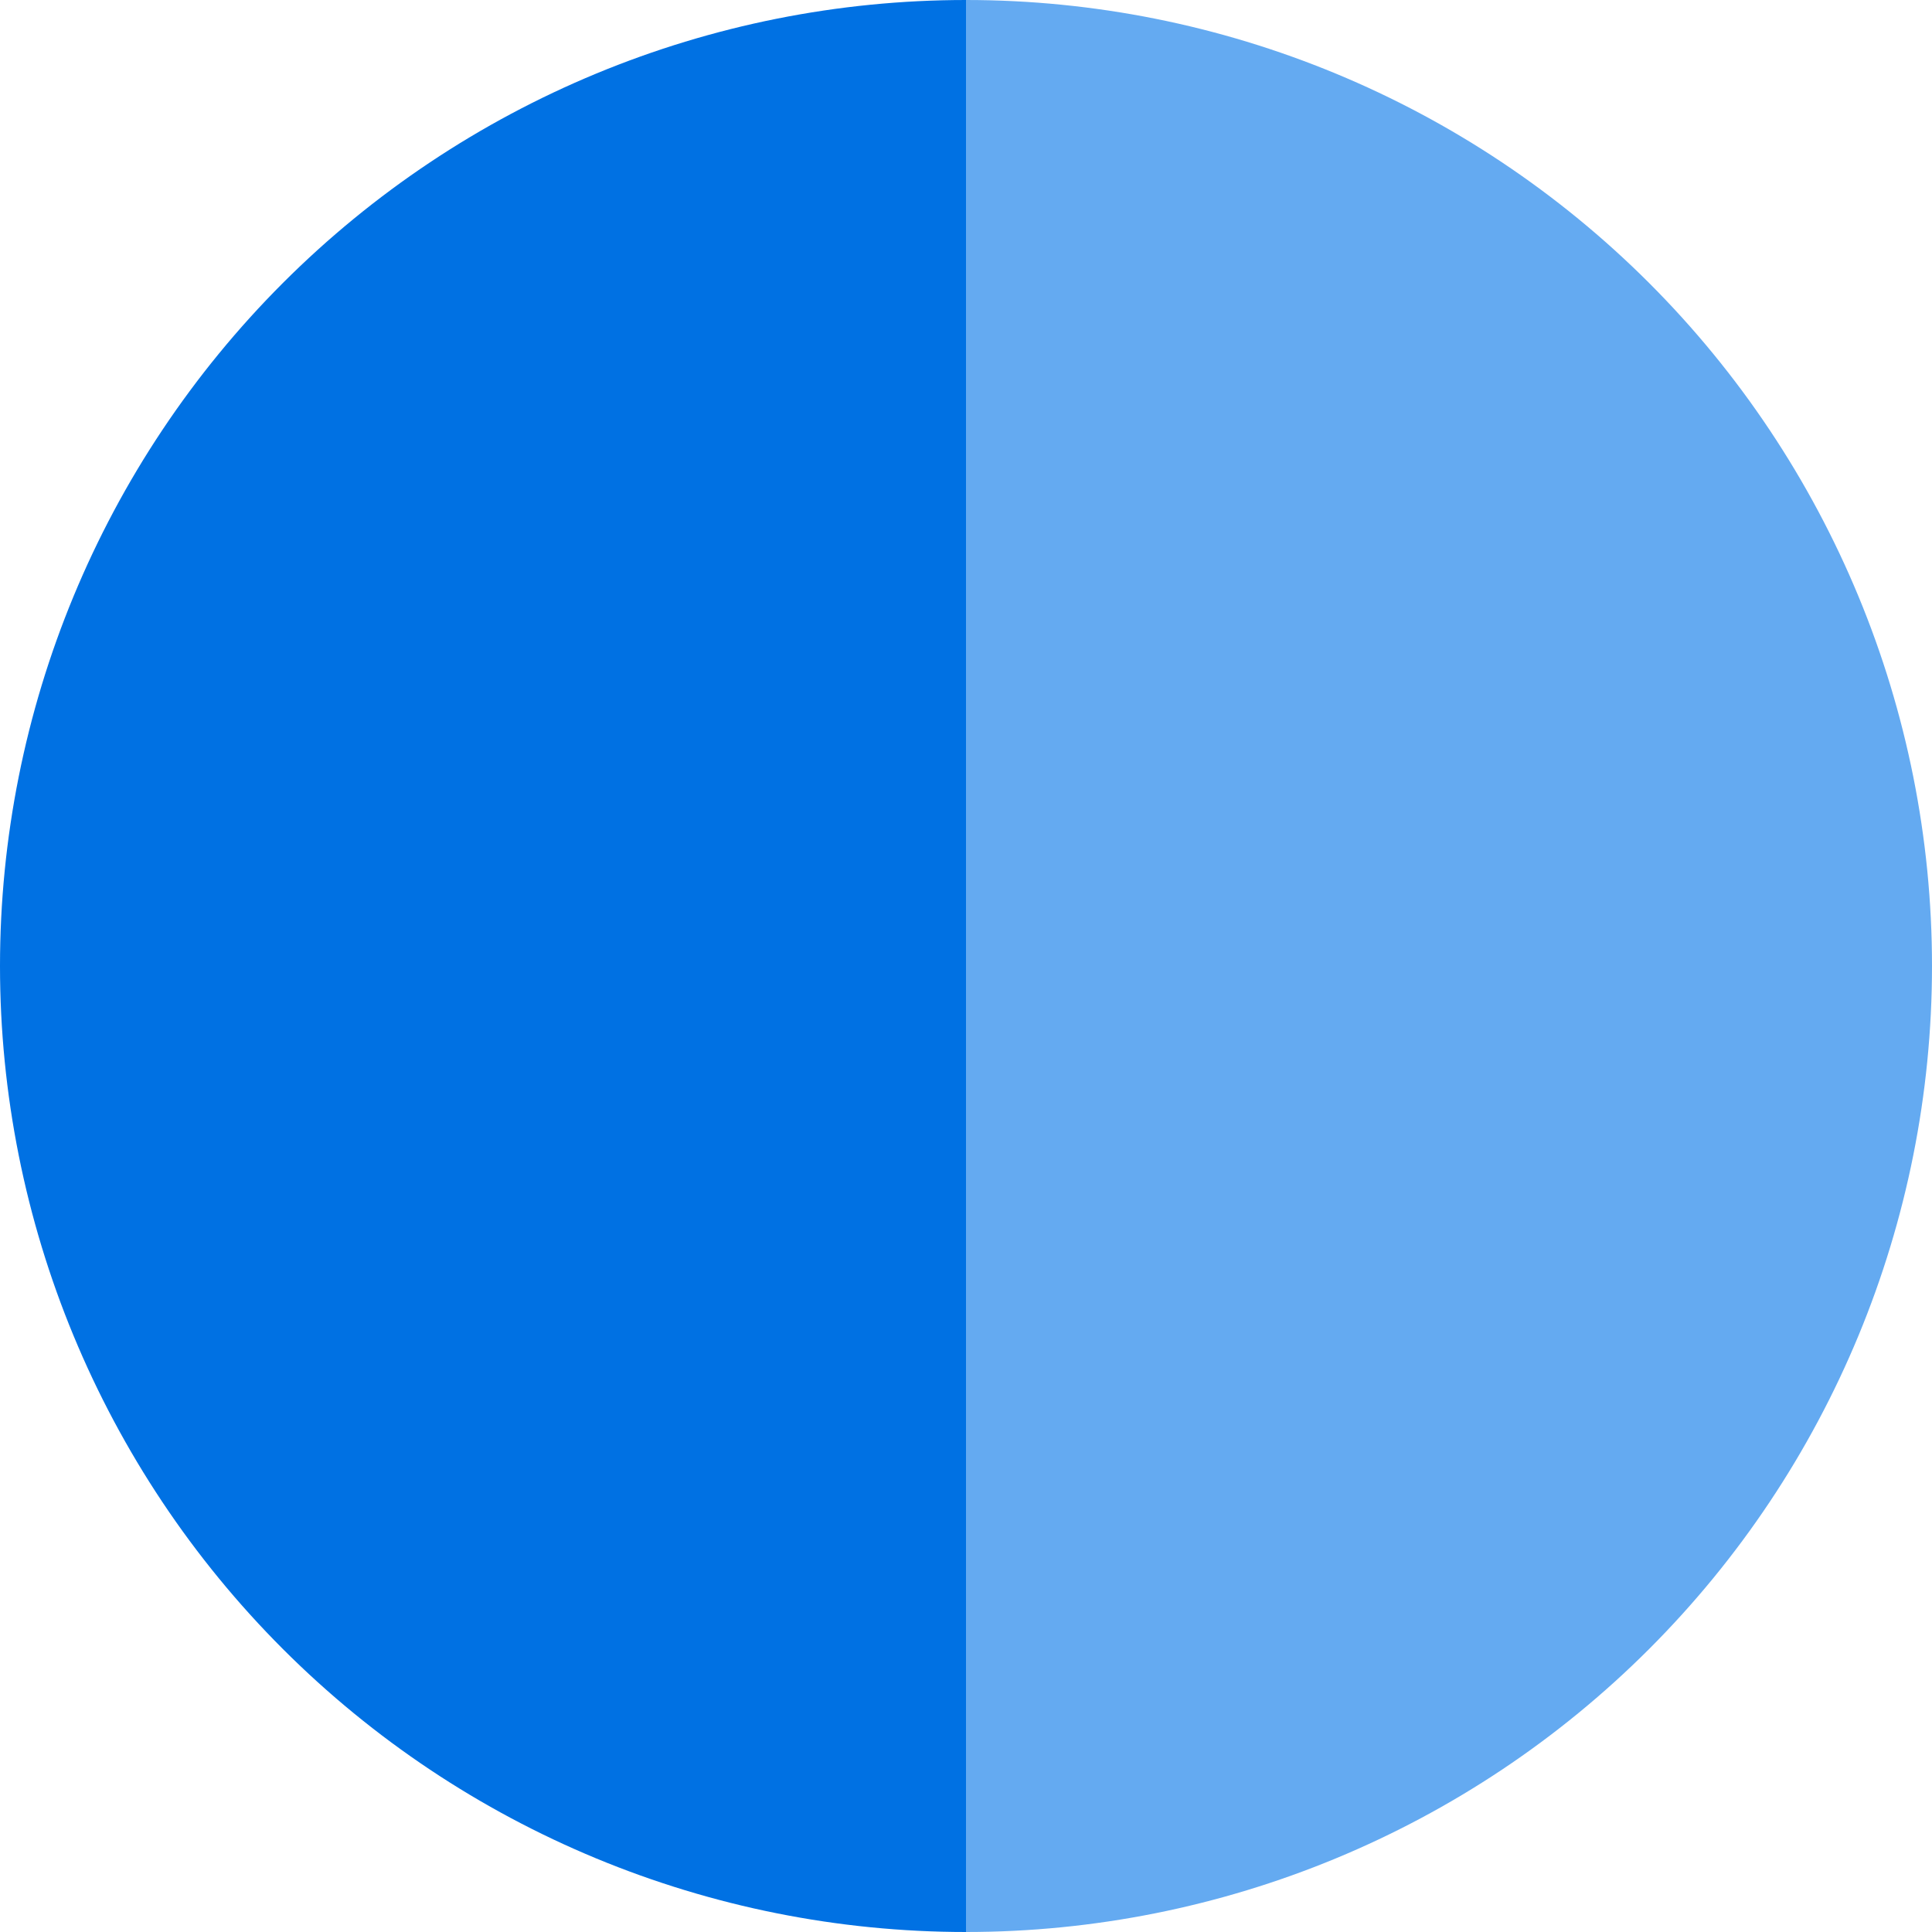 <svg width="38" height="38" viewBox="0 0 38 38" fill="none" xmlns="http://www.w3.org/2000/svg">
<path d="M19 0C13.961 -6.00908e-08 9.128 2.002 5.565 5.565C2.002 9.128 4.40533e-07 13.961 0 19C-4.40533e-07 24.039 2.002 28.872 5.565 32.435C9.128 35.998 13.961 38 19 38L19 19V0Z" fill="#0071E3"/>
<path d="M19 38C24.039 38 28.872 35.998 32.435 32.435C35.998 28.872 38 24.039 38 19C38 13.961 35.998 9.128 32.435 5.565C28.872 2.002 24.039 2.5942e-06 19 2.15366e-06L19 19L19 38Z" fill="#64AAF1"/>
</svg>
